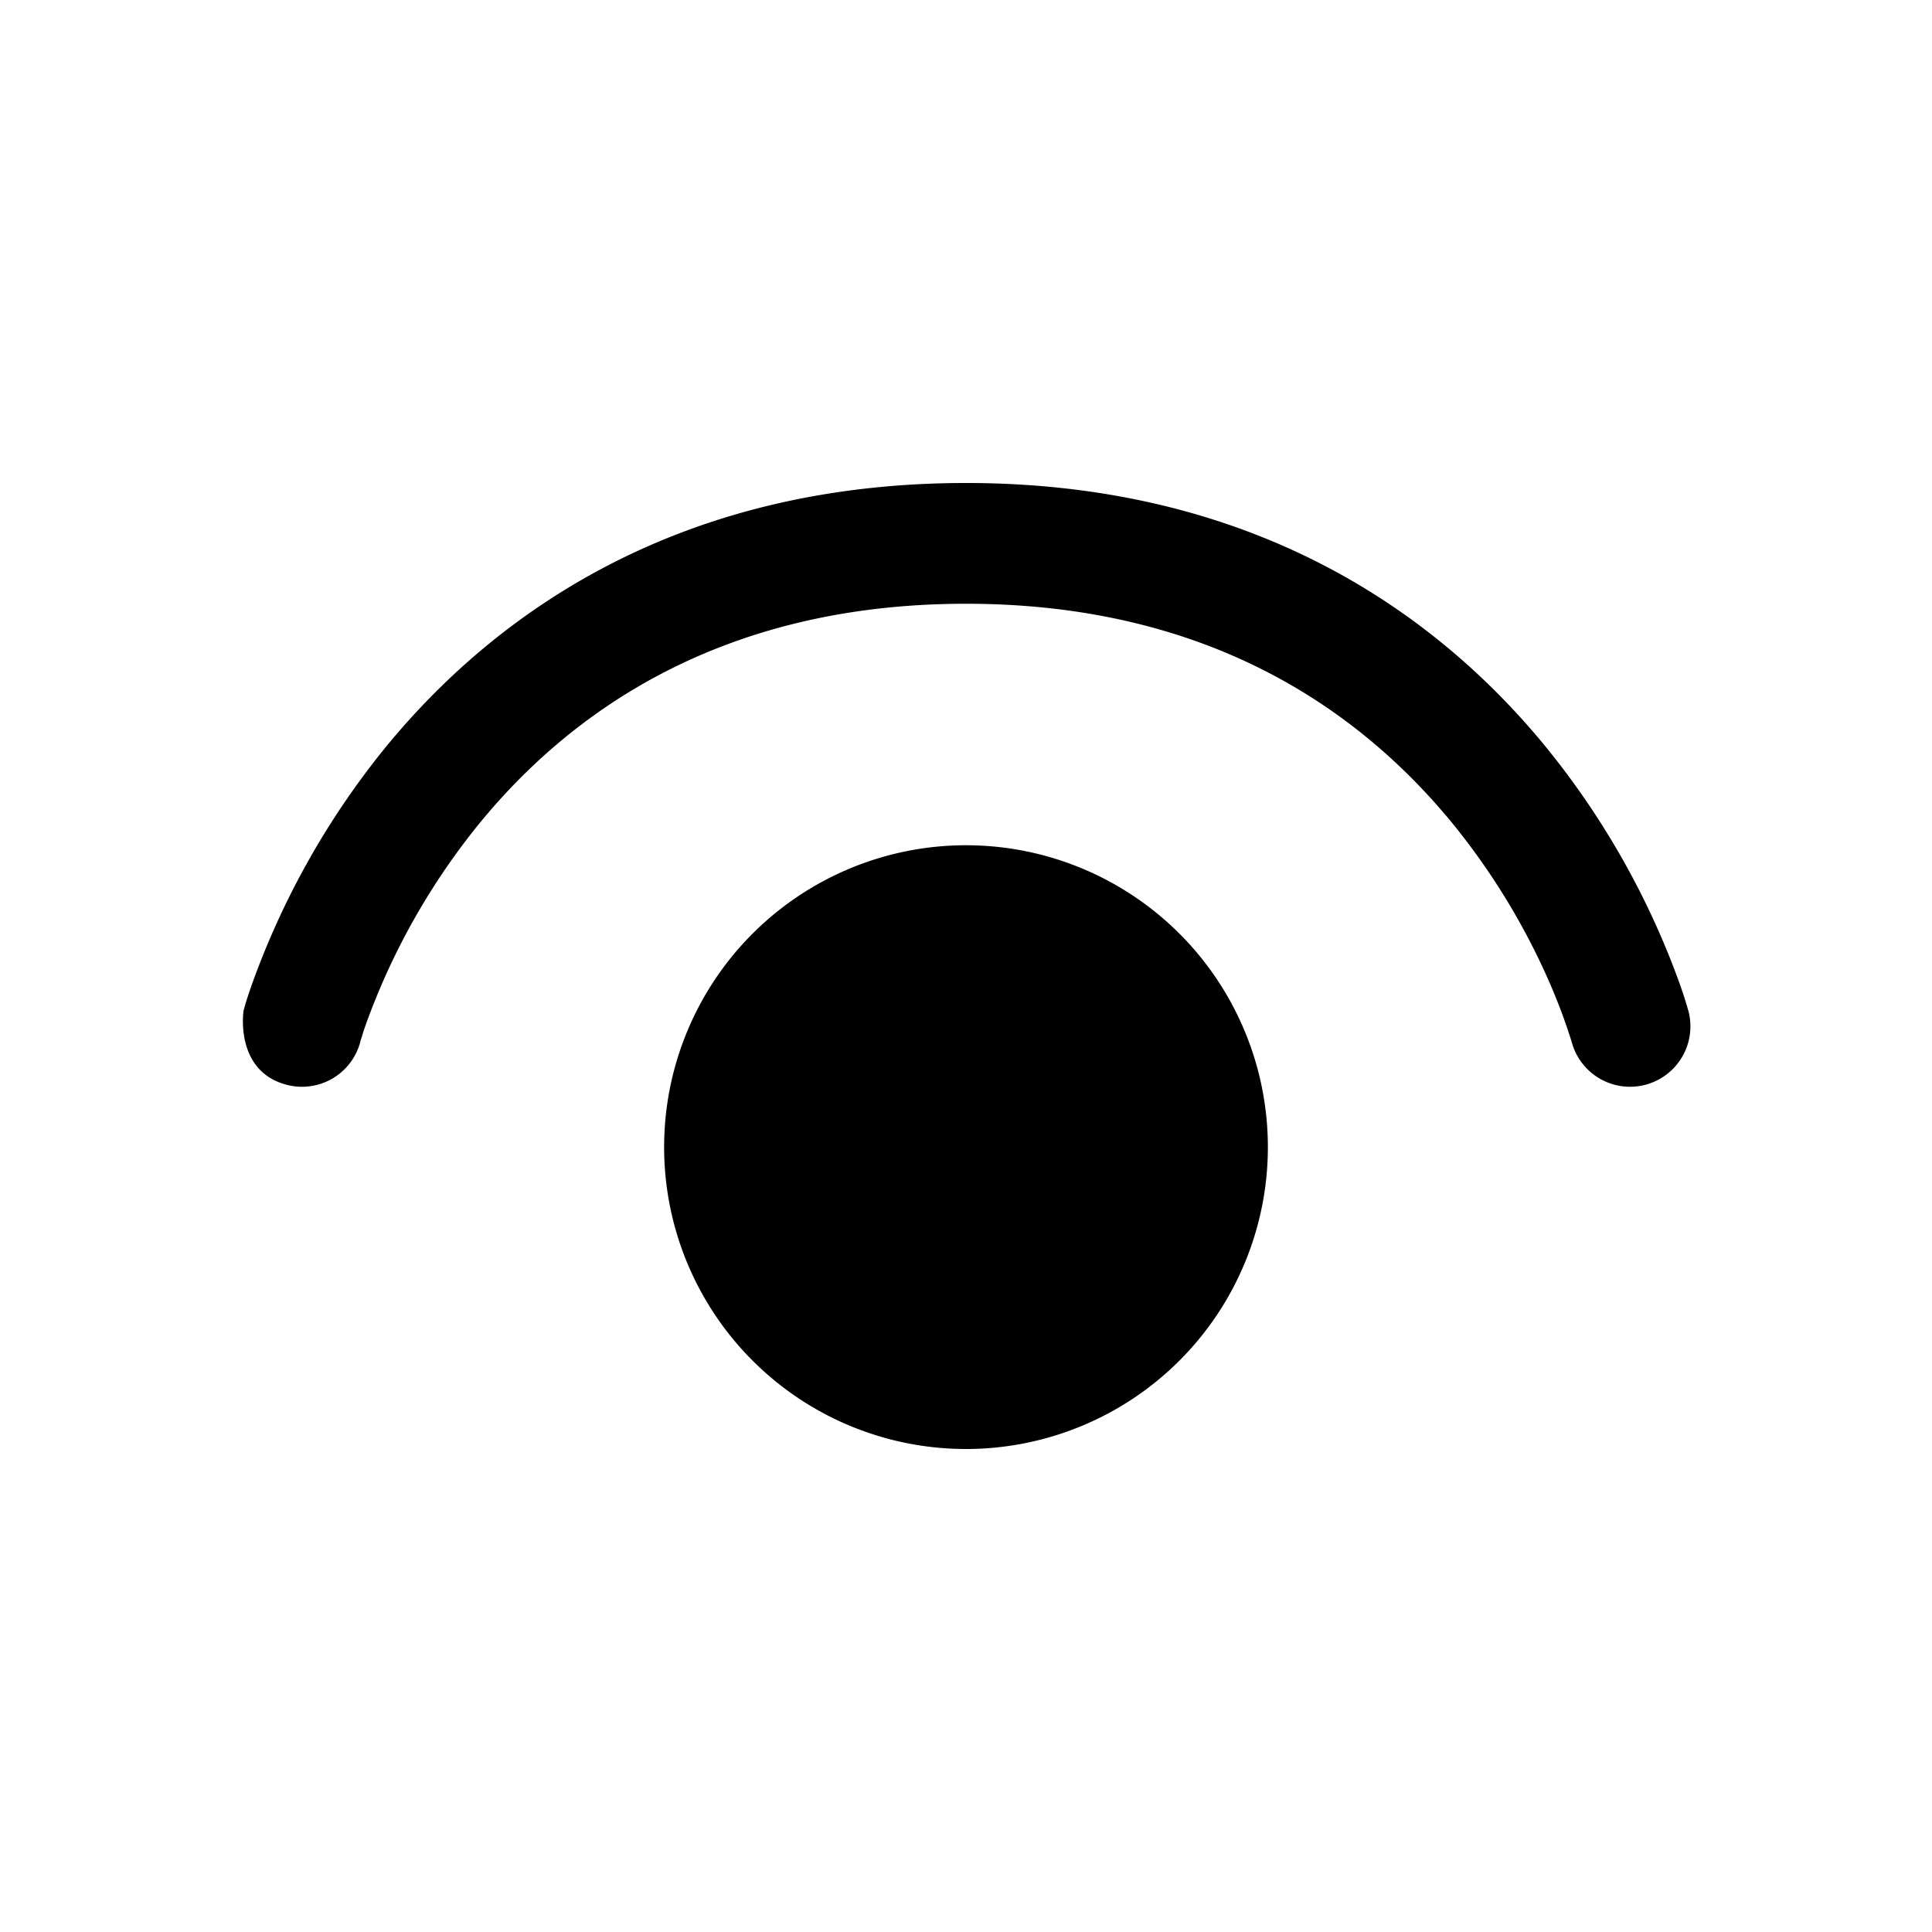 <svg xmlns="http://www.w3.org/2000/svg" width="20" height="20" fill="none" viewBox="0 0 20 20"><path fill="#000" d="M3.73 10.781v.004a.624.624 0 0 1-.765.444c-.539-.143-.444-.764-.444-.764l.021-.078s.033-.104.06-.18c.32-.9.792-1.738 1.395-2.478C5.121 6.36 7.007 5 10 5c2.994 0 4.88 1.361 6 2.729a8.374 8.374 0 0 1 1.396 2.477c.027.078.052.155.075.234l.004.016.003.005v.003a.625.625 0 0 1-1.208.322l-.001-.005-.01-.031a6.157 6.157 0 0 0-.25-.65 7.135 7.135 0 0 0-.975-1.579C14.106 7.39 12.555 6.25 10 6.25S5.892 7.39 4.965 8.521a7.126 7.126 0 0 0-1.181 2.093c-.016.045-.03.09-.044.136l-.01.031z"/><path fill="#000" d="M6.875 11.875a3.125 3.125 0 1 1 6.25 0 3.125 3.125 0 0 1-6.25 0z"/></svg>